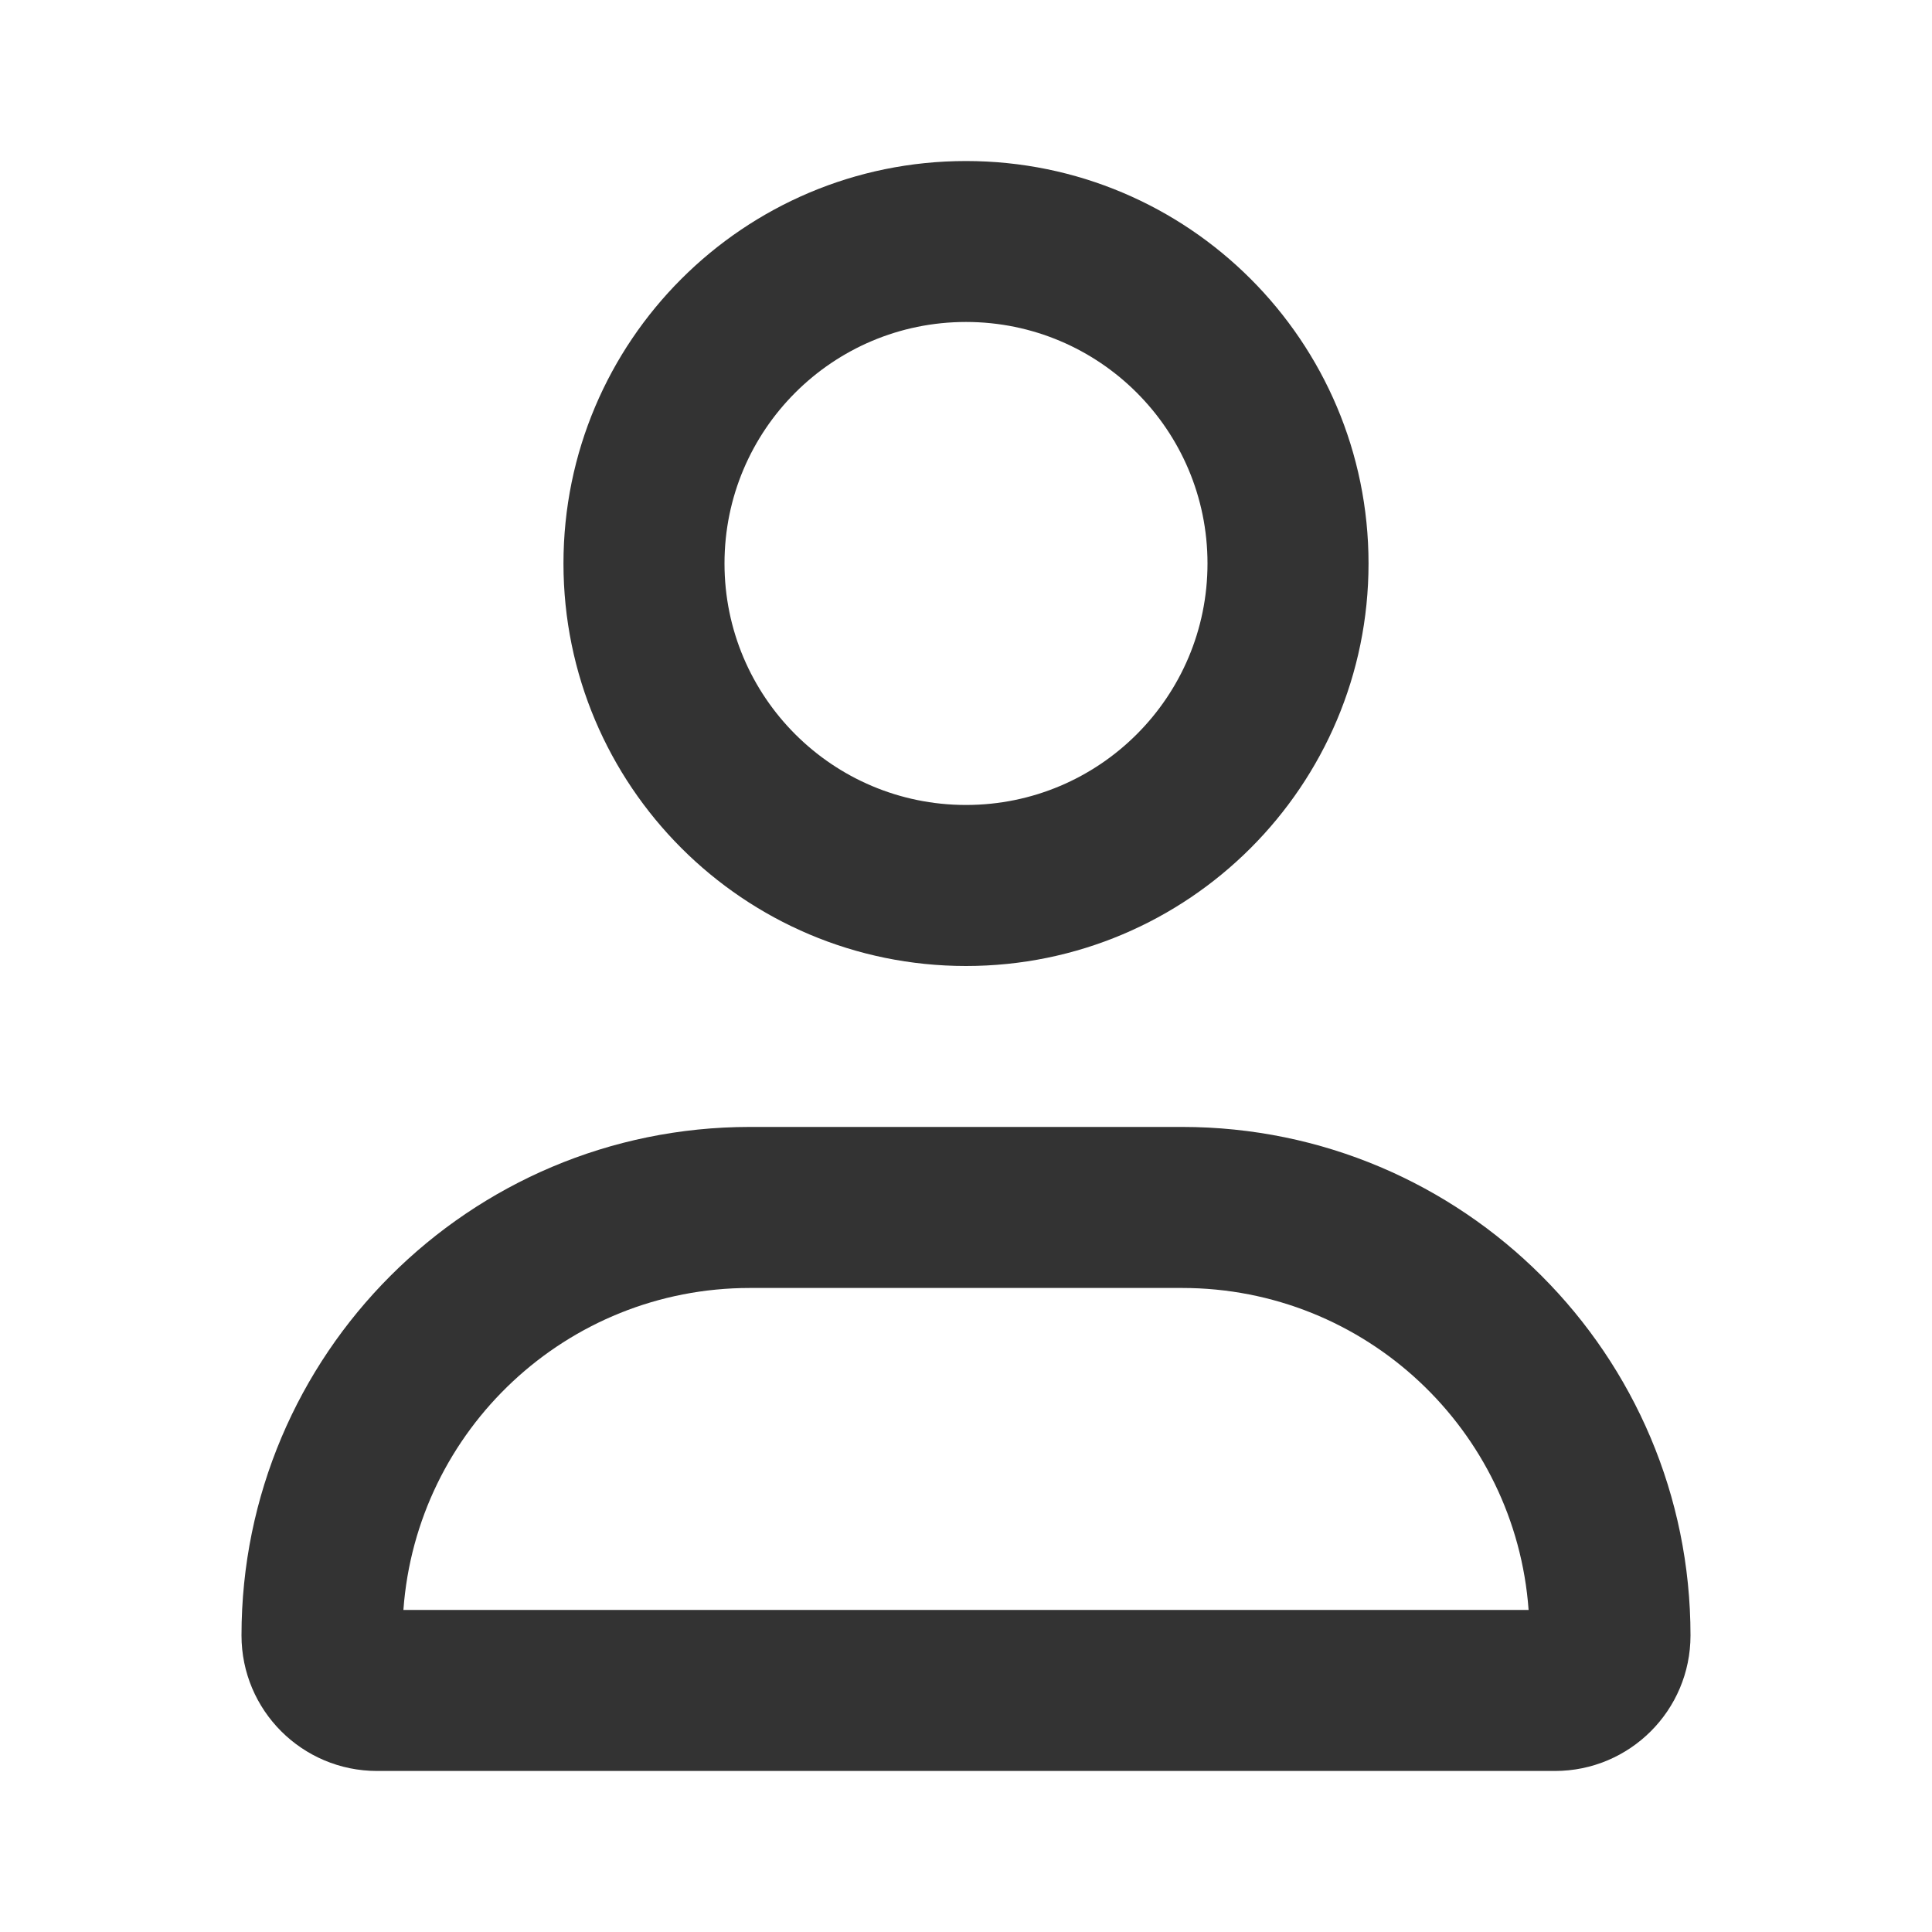 <svg width="20" height="20" viewBox="0 0 20 20" fill="none" xmlns="http://www.w3.org/2000/svg">
<g clip-path="url(#clip0_36034_4456)">
<path fill-rule="evenodd" clip-rule="evenodd" d="M14.167 5.833C14.167 8.134 12.301 10 10 10C7.699 10 5.833 8.134 5.833 5.833C5.833 3.532 7.699 1.667 10 1.667C12.301 1.667 14.167 3.532 14.167 5.833ZM12.5 5.833C12.5 7.214 11.381 8.333 10 8.333C8.619 8.333 7.5 7.214 7.5 5.833C7.5 4.452 8.619 3.333 10 3.333C11.381 3.333 12.5 4.452 12.5 5.833Z" fill="black" fill-opacity="0.8"/>
<path fill-rule="evenodd" clip-rule="evenodd" d="M2.5 16.93C2.5 14.023 4.856 11.666 7.763 11.666H12.237C15.144 11.666 17.5 14.023 17.5 16.93C17.5 17.705 16.872 18.333 16.096 18.333H3.904C3.128 18.333 2.5 17.705 2.5 16.93ZM12.237 13.333C14.135 13.333 15.689 14.803 15.824 16.666H4.176C4.311 14.803 5.865 13.333 7.763 13.333H12.237Z" fill="black" fill-opacity="0.8"/>
</g>
<defs>
<clipPath id="clip0_36034_4456">
<rect width="20" height="20" fill="white"/>
</clipPath>
</defs>
</svg>

